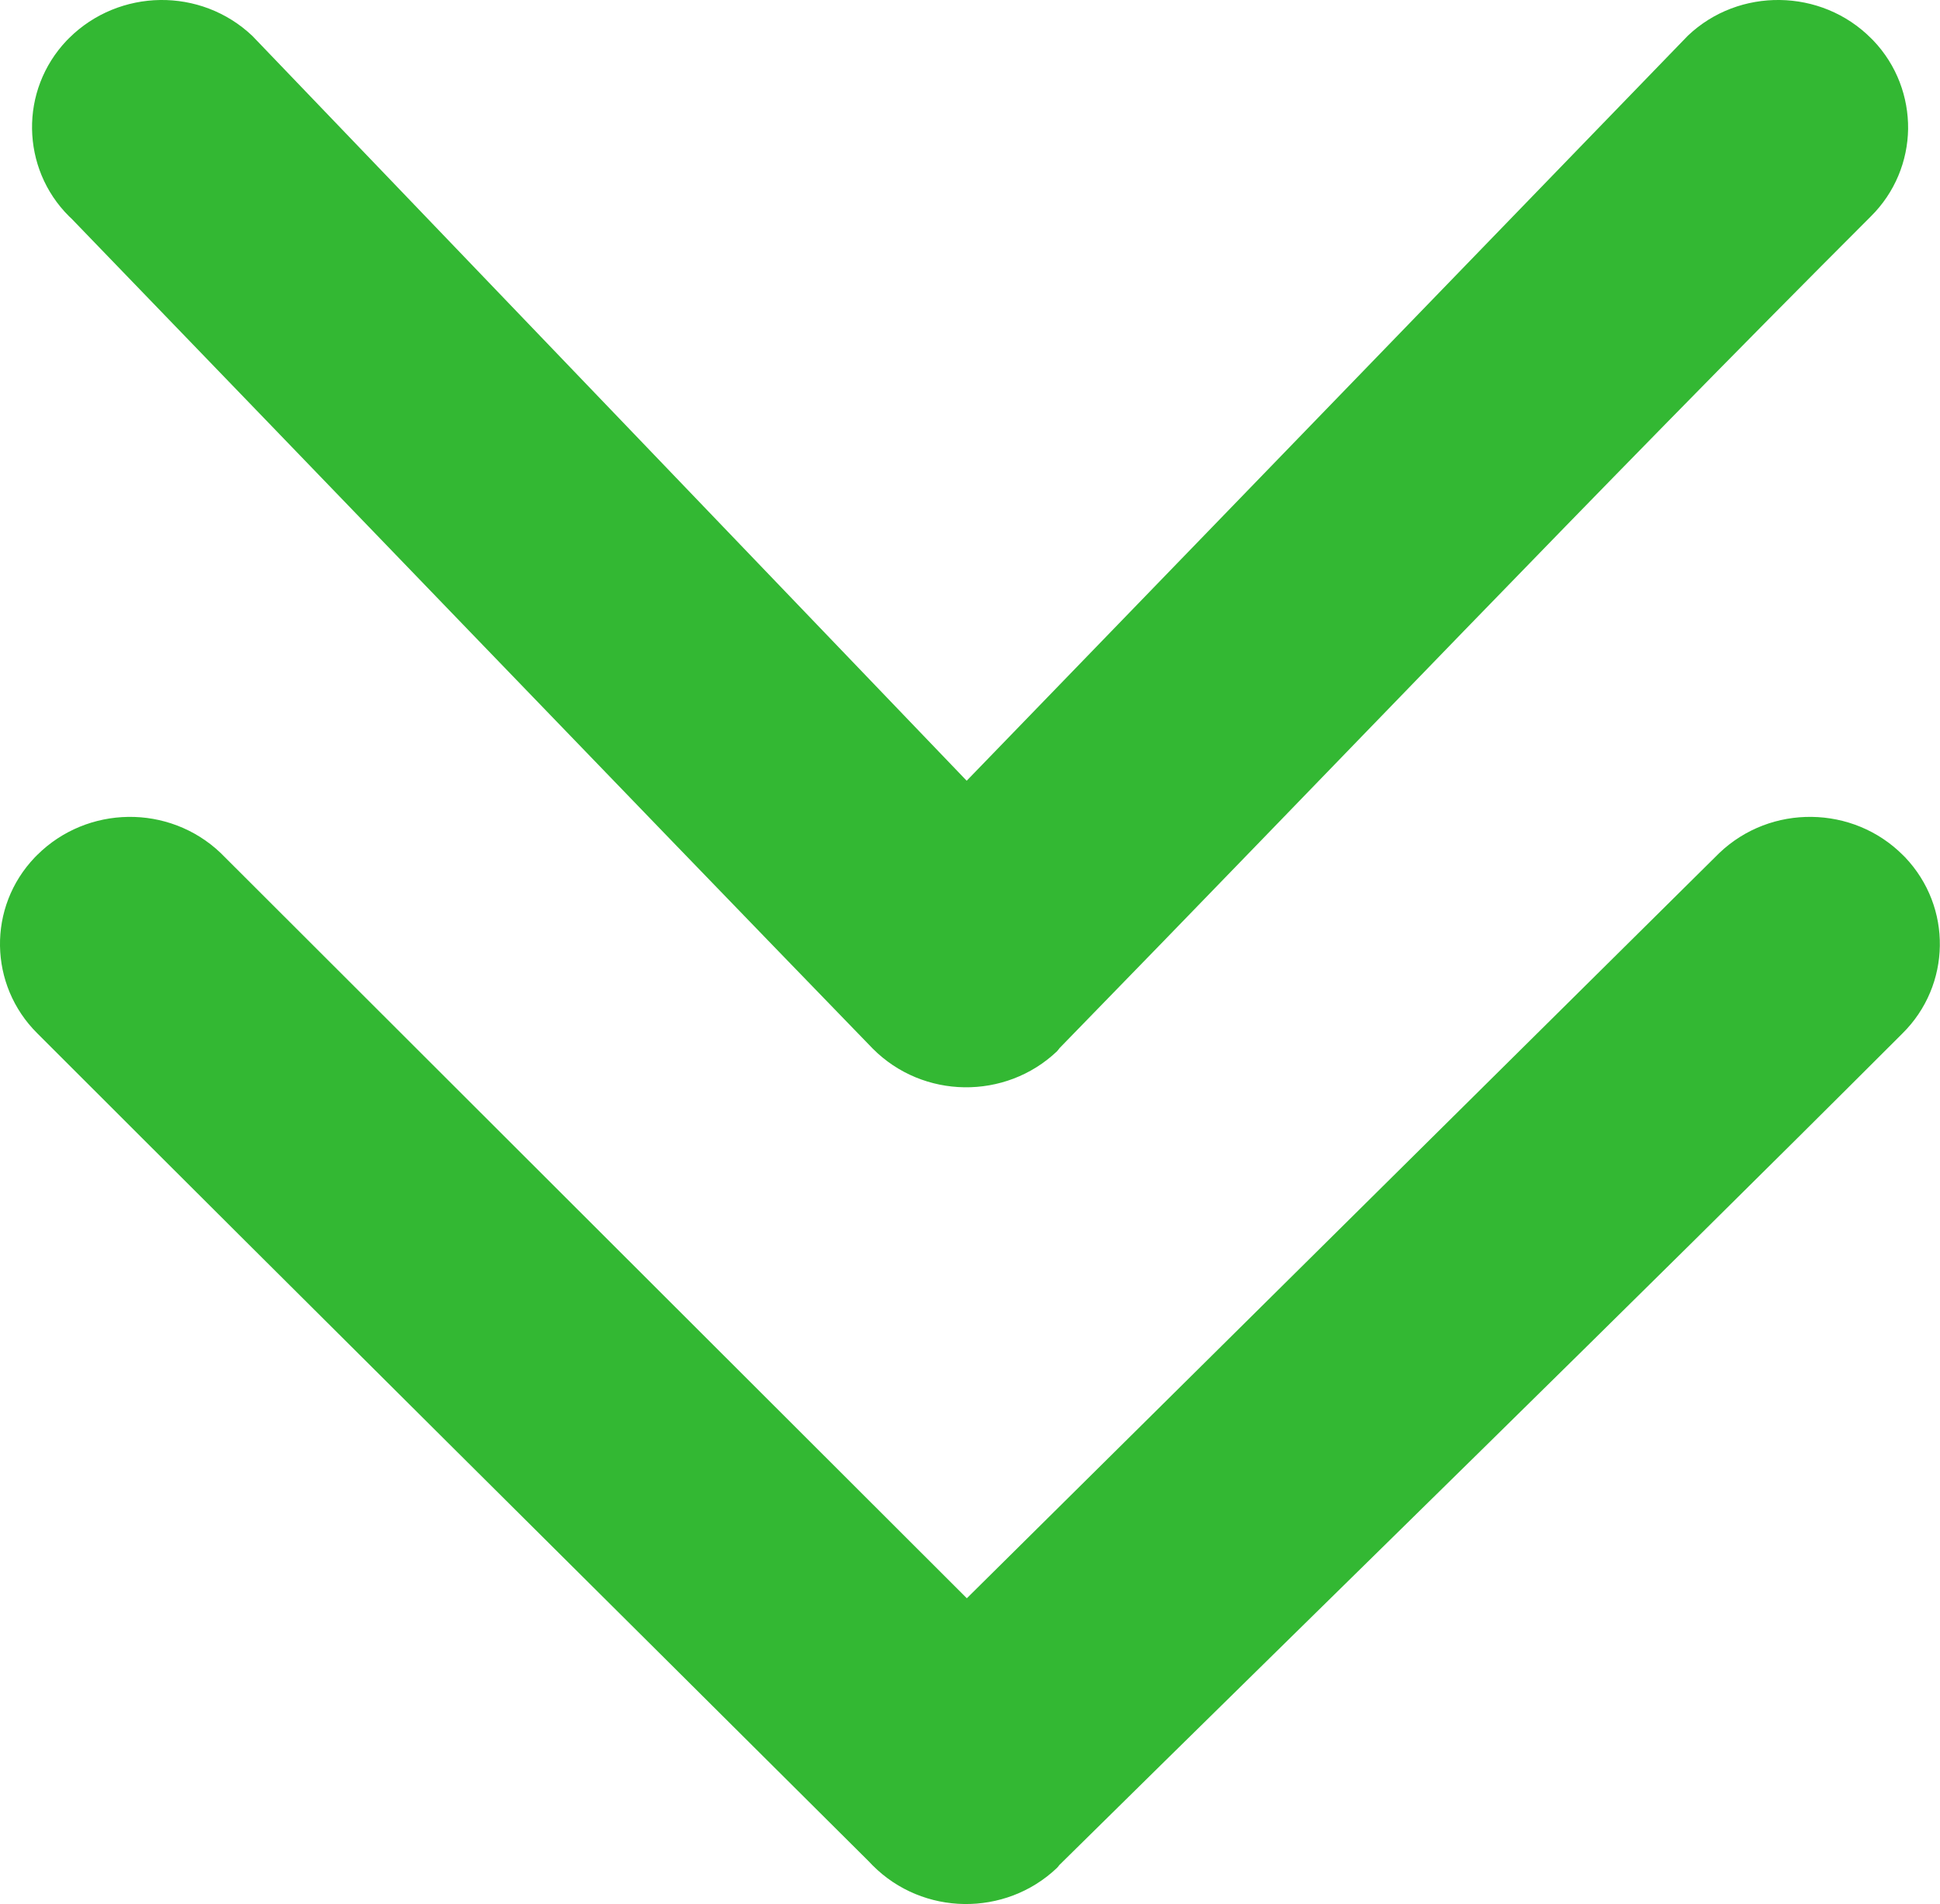 <svg version="1.1" id="Layer_1" xmlns="http://www.w3.org/2000/svg" xmlns:xlink="http://www.w3.org/1999/xlink" x="0px" y="0px" viewBox="0 0 122.88 120.64" style="enable-background:new 0 0 122.88 120.64" xml:space="preserve">
	<g>
		<path d="M108.91,54.03c1.63-1.55,3.74-2.31,5.85-2.28c2.11,0.03,4.2,0.84,5.79,2.44l0.12,0.12c1.5,1.58,2.23,3.6,2.2,5.61 c-0.03,2.01-0.82,4.02-2.37,5.55c-17.66,17.66-35.61,35.13-53.4,52.68c-0.05,0.07-0.1,0.13-0.16,0.19 c-1.63,1.55-3.76,2.31-5.87,2.28c-2.11-0.03-4.21-0.85-5.8-2.45l-0.26-0.27C37.47,100.43,19.87,82.98,2.36,65.46 C0.82,63.93,0.03,61.93,0,59.92c-0.03-2.01,0.7-4.03,2.21-5.61l0.15-0.15c1.58-1.57,3.66-2.38,5.76-2.41 c2.1-0.03,4.22,0.73,5.85,2.28l47.27,47.22L108.91,54.03L108.91,54.03z M106.91,2.26c1.62-1.54,3.73-2.29,5.83-2.26 c2.11,0.03,4.2,0.84,5.79,2.44l0.12,0.12c1.5,1.57,2.23,3.6,2.21,5.61c-0.03,2.01-0.82,4.02-2.37,5.55 C101.2,31.01,84.2,48.87,67.12,66.39c-0.05,0.07-0.11,0.14-0.17,0.21c-1.63,1.55-3.76,2.31-5.87,2.28 c-2.11-0.03-4.21-0.85-5.8-2.45C38.33,48.94,21.44,31.36,4.51,13.83l-0.13-0.12c-1.54-1.53-2.32-3.53-2.35-5.54 C2,6.16,2.73,4.14,4.23,2.56l0.15-0.15C5.96,0.84,8.05,0.03,10.14,0c2.1-0.03,4.22,0.73,5.85,2.28l45.24,47.18L106.91,2.26 L106.91,2.26z" fill="#33b833"/>
	</g>
</svg>
